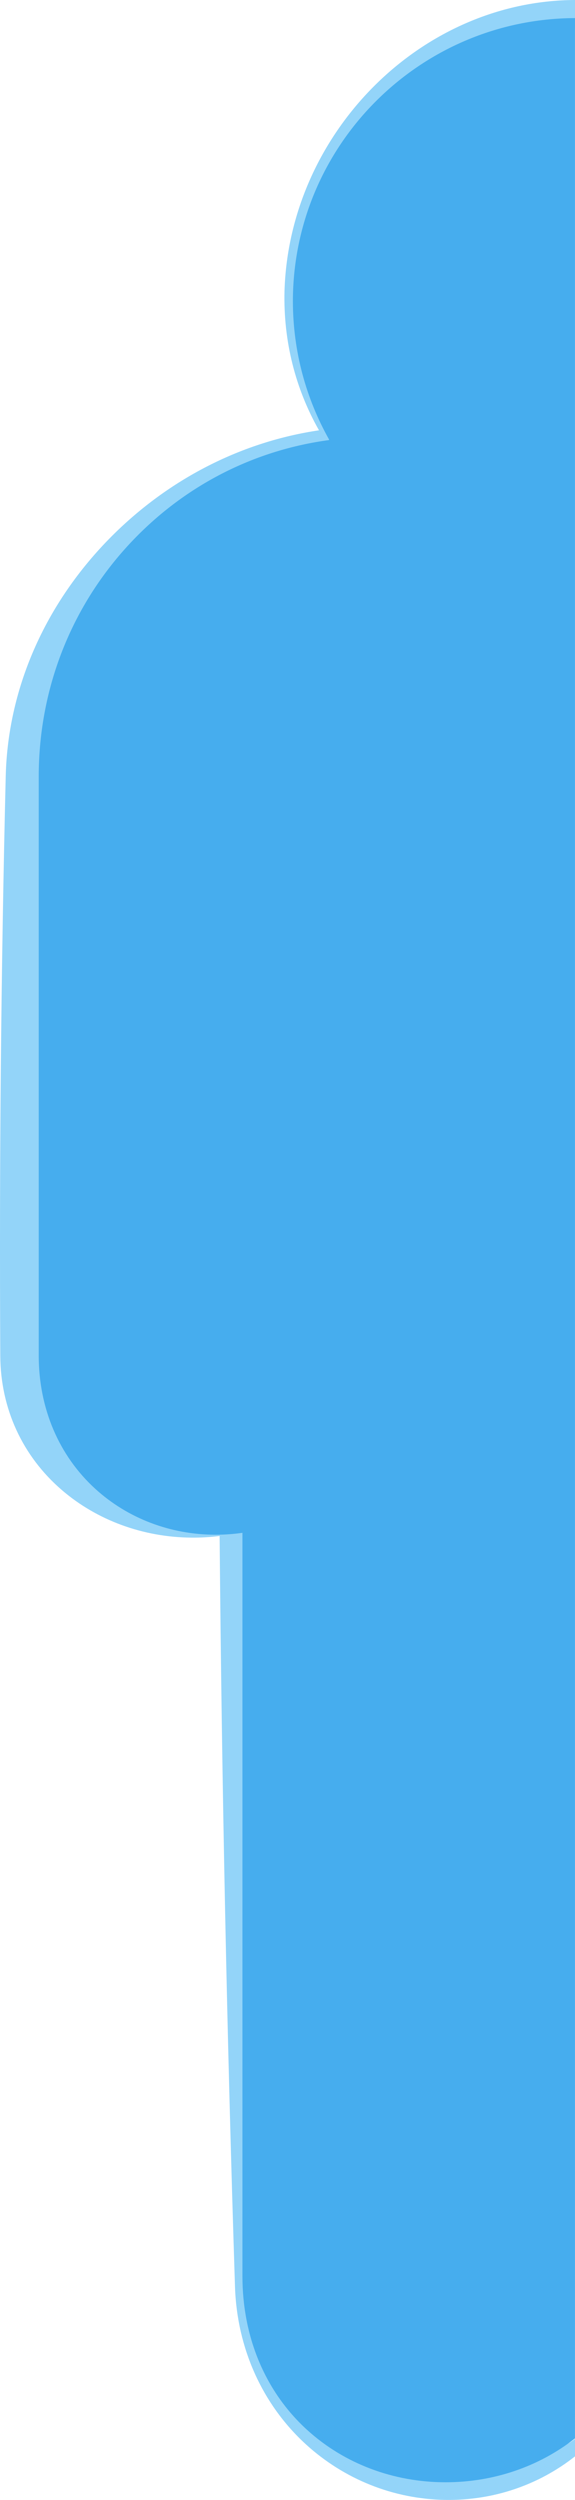 <svg version="1.1" id="图层_1" x="0px" y="0px" width="42.721px" height="185.659px" viewBox="0 0 42.721 185.659" enable-background="new 0 0 42.721 185.659" xml:space="preserve" xmlns="http://www.w3.org/2000/svg" xmlns:xlink="http://www.w3.org/1999/xlink" xmlns:xml="http://www.w3.org/XML/1998/namespace">
  <path fill="#93D4F9" d="M32.789,181.371c-3.877,0-5.183,0.267-7.935-2.235c-3.106-2.824-4.983-5.523-4.983-10.062v-0.033
	l-1.499-55.974c-0.649,0.095-1.398-0.354-2.067-0.354c-3.36,0-4.948-1.158-7.358-3.353c-2.713-2.473-3.762-4.758-3.762-8.672v-0.034
	L4.924,57.76v-0.034c0-6.738,1.451-12.201,6.128-16.95c3.904-3.966,9.244-6.962,14.659-7.693c-1.704-3.038-2.254-6.859-2.254-10.584
	c0-0.006,0-0.013,0-0.019c0-0.005,0-0.01,0-0.015c0-11.576,7.697-20.311,19.264-20.359V0c-11.5,0.051-21.225,9.917-21.583,21.604
	c-0.095,3.778,0.831,7.304,2.562,10.353c-5.656,0.84-10.927,3.499-15.142,7.612C3.52,44.494,0.586,50.914,0.425,57.656
	C0.077,72.013-0.057,86.36,0.022,100.708c0.021,3.916,1.657,7.449,4.586,9.964c2.597,2.229,6.004,3.488,9.594,3.522
	c0.714,0.007,1.422-0.034,2.115-0.123c0.164,18.581,0.544,37.164,1.142,55.753c0.149,4.584,2.036,8.741,5.244,11.686
	c2.847,2.61,6.525,4.093,10.4,4.148c3.551,0.051,6.914-1.099,9.618-3.234v-1.298C40.033,183.232,36.338,181.371,32.789,181.371z" class="color c1"/>
  <path fill="#46ADEE" d="M21.761,22.37c0.004,3.731,0.98,7.237,2.692,10.278c-0.005,0.001-0.01,0.002-0.016,0.002
	c0.006,0.011,0.011,0.021,0.016,0.031c-5.42,0.728-10.418,3.215-14.326,7.185c-4.676,4.749-7.25,11.076-7.25,17.814v42.99
	c0,3.914,1.494,7.432,4.208,9.905c2.409,2.194,5.587,3.403,8.946,3.403c0.669,0,1.332-0.048,1.982-0.142v0.033v55.182
	c0,4.539,1.709,8.594,4.814,11.417c2.754,2.502,6.403,3.881,10.28,3.881c3.548,0,6.924-1.151,9.612-3.258V106.52V39.47v-3.106V8.346
	V1.343C31.161,1.392,21.772,10.802,21.761,22.37z" class="color c2"/>
</svg>